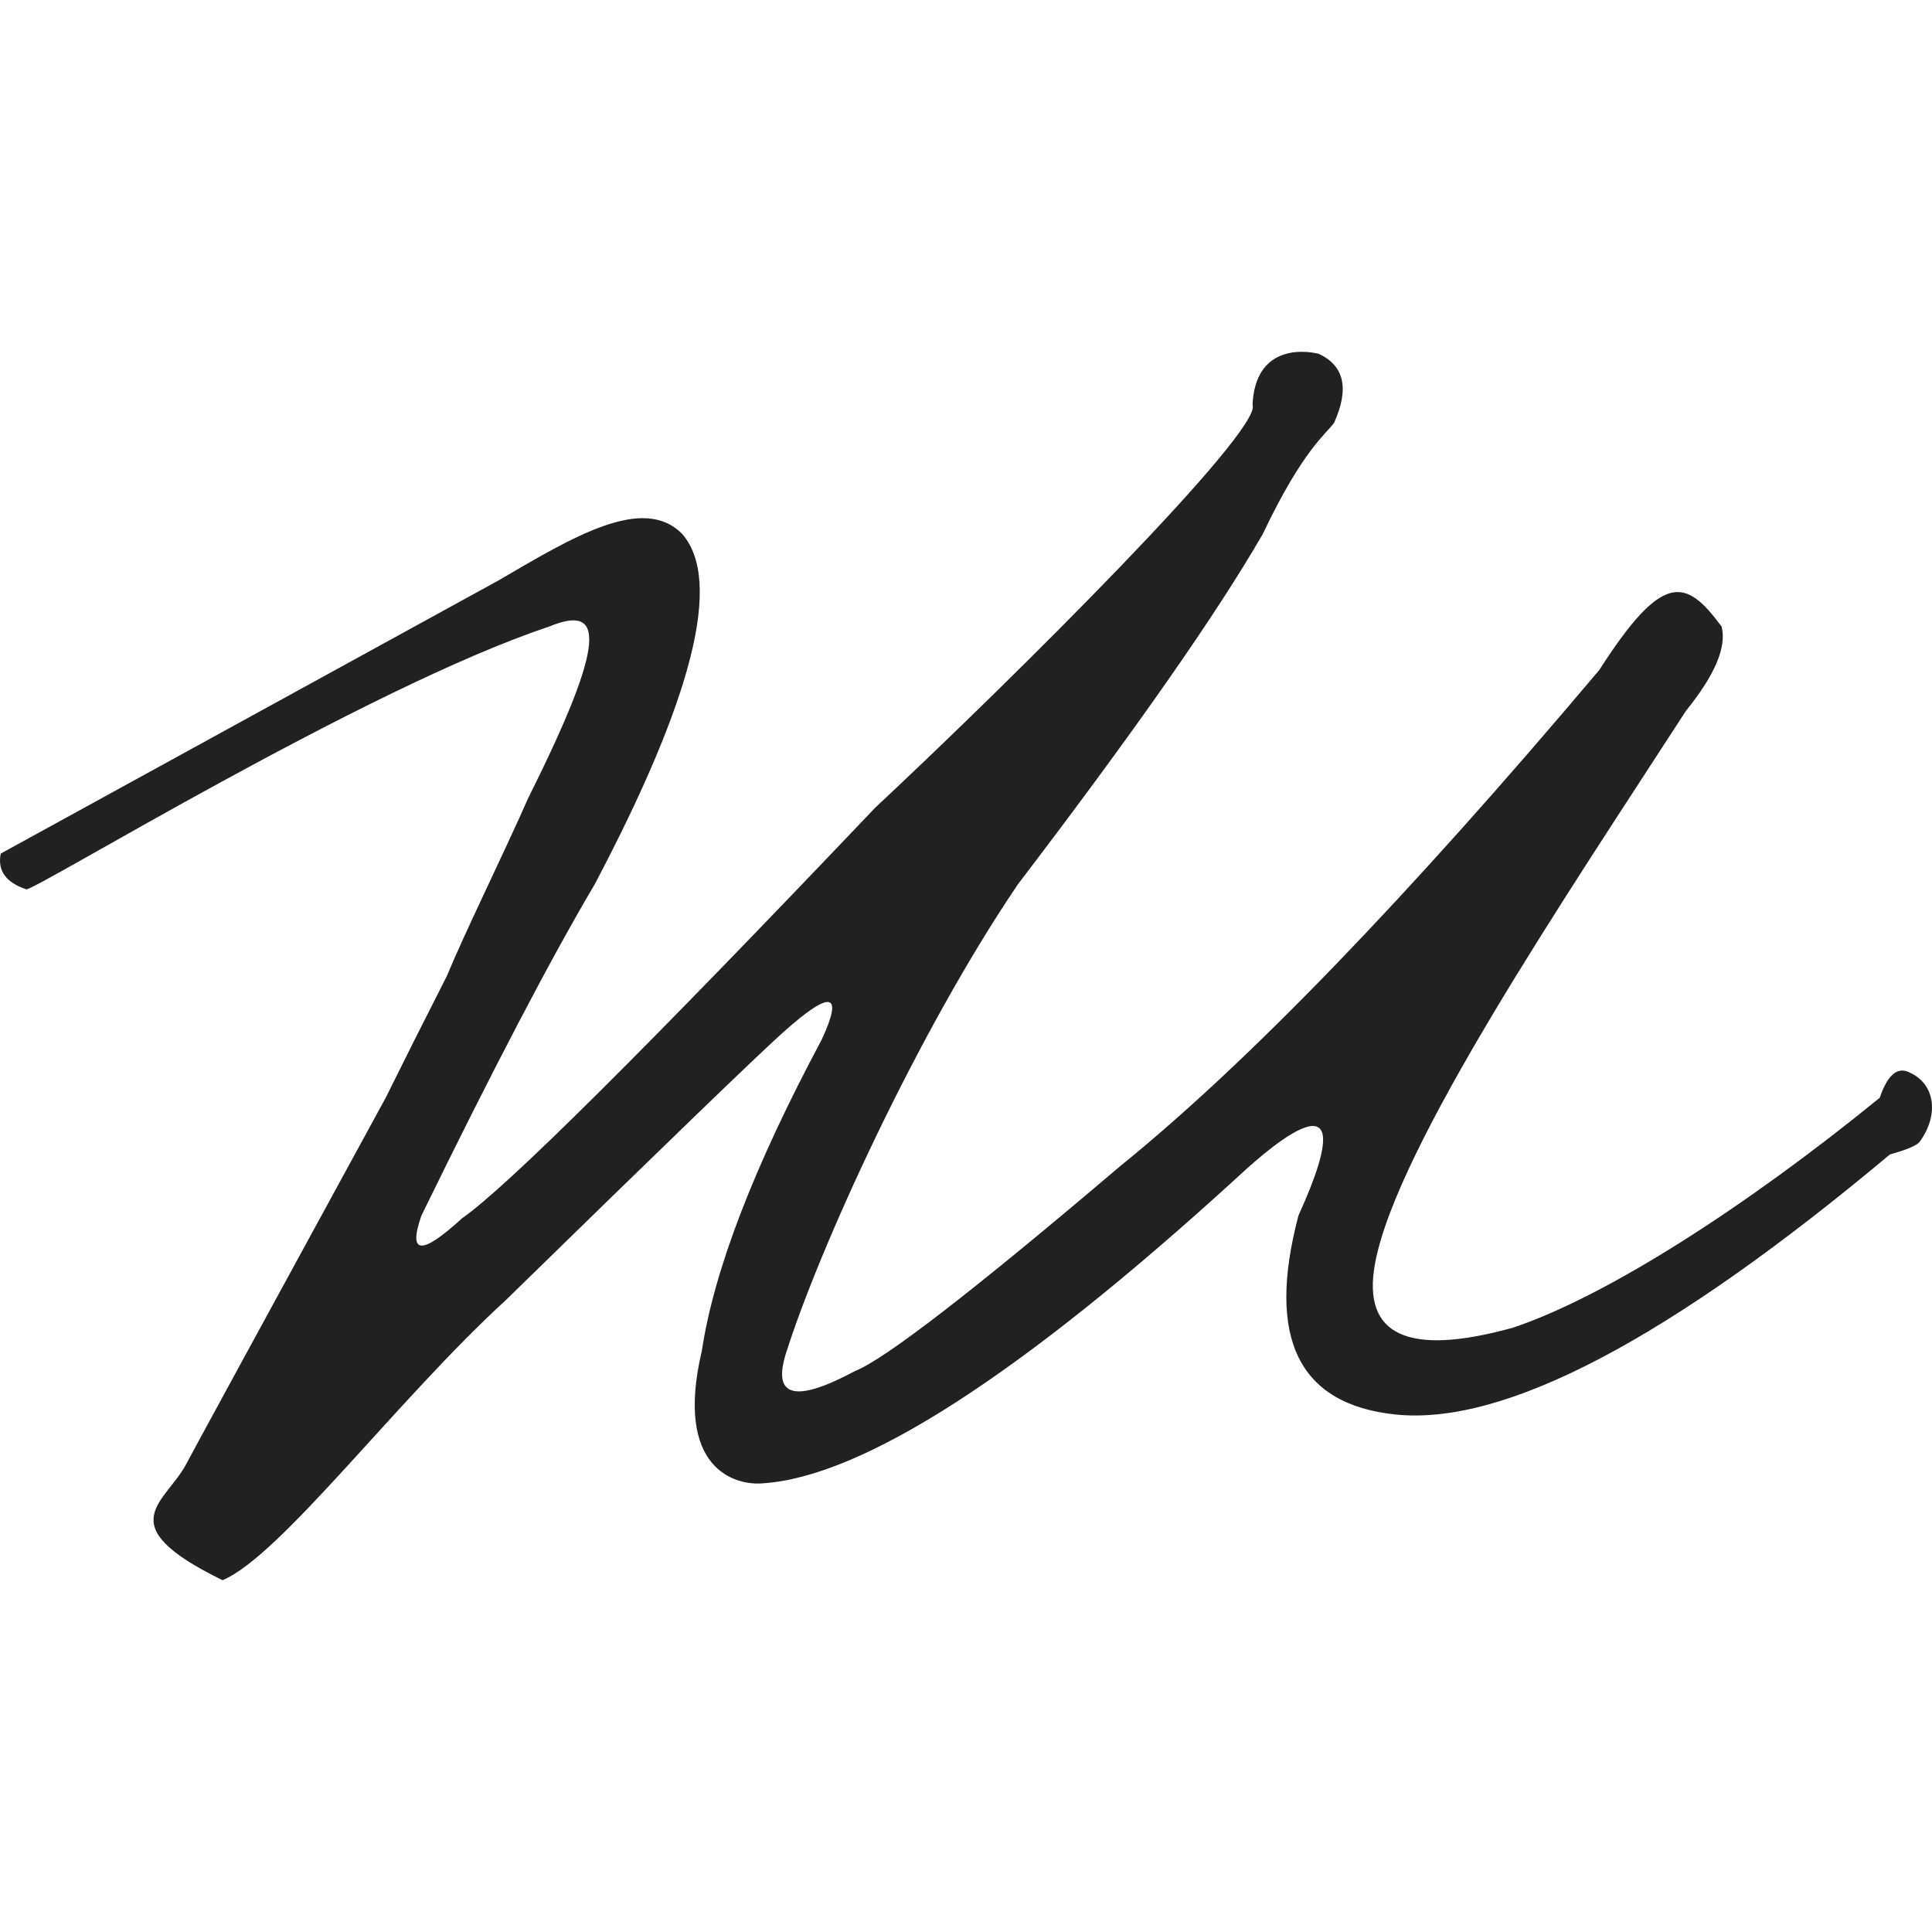 <svg width="378" height="378" viewBox="0 0 378 378">
  <path
        d=" M 0.143 167.005 Q -0.855 171.993 5.131 173.989 C 6.561 174.465 71.474 134.582 107.389 122.61 C 118.197 118.121 118.862 125.104 103.399 156.031 C 98.41 167.338 90.928 182.469 87.436 190.949 Q 80.578 204.417 75.465 214.776 Q 37.77 283.863 36.557 286.223 C 32.482 294.15 21.093 298.195 43.54 309.169 C 54.856 304.451 77.744 273.782 98.978 254.358 C 130.275 223.781 148.376 206.302 153.281 201.923 Q 167.248 189.452 160.763 203.419 Q 140.894 240.612 137.319 264.275 C 131.863 287.377 143.803 290.713 149.29 290.214 Q 178.721 288.219 242.071 230.355 C 244.624 228.012 269.007 204.916 254.043 237.838 Q 244.565 273.753 272.998 276.746 Q 305.013 280.116 369.769 225.866 Q 374.814 224.465 375.605 223.372 C 379.326 218.237 378.711 212.234 373.76 209.904 Q 370.102 207.908 367.778 214.776 C 341.337 236.341 314.047 253.759 295.944 259.786 Q 265.229 268.261 269.007 247.315 C 273.117 224.535 306.506 175.175 329.864 139.071 Q 338.344 128.596 336.847 122.61 C 329.864 113.132 325.374 111.636 312.904 131.09 Q 256.537 197.932 219.14 228.181 Q 176.078 264.782 167.248 268.266 Q 149.713 277.661 153.78 264.774 C 160.256 244.252 179.552 201.923 199.172 172.991 Q 233.425 128.097 247.059 104.492 C 255.04 87.692 259.627 84.764 261.026 82.704 Q 265.516 72.728 258.033 69.236 C 254.791 68.405 245.563 67.74 245.064 79.212 C 247.059 84.201 198.663 132.41 171.238 158.026 Q 103.399 229.358 90.429 238.337 Q 78.458 249.311 82.448 237.838 Q 103.399 194.939 116.368 172.991 Q 145.3 118.121 133.493 104.492 C 125.846 96.671 112.105 105.05 97.413 113.631 L 0.143 167.005 Z " fill="#212121"></path>
</svg>